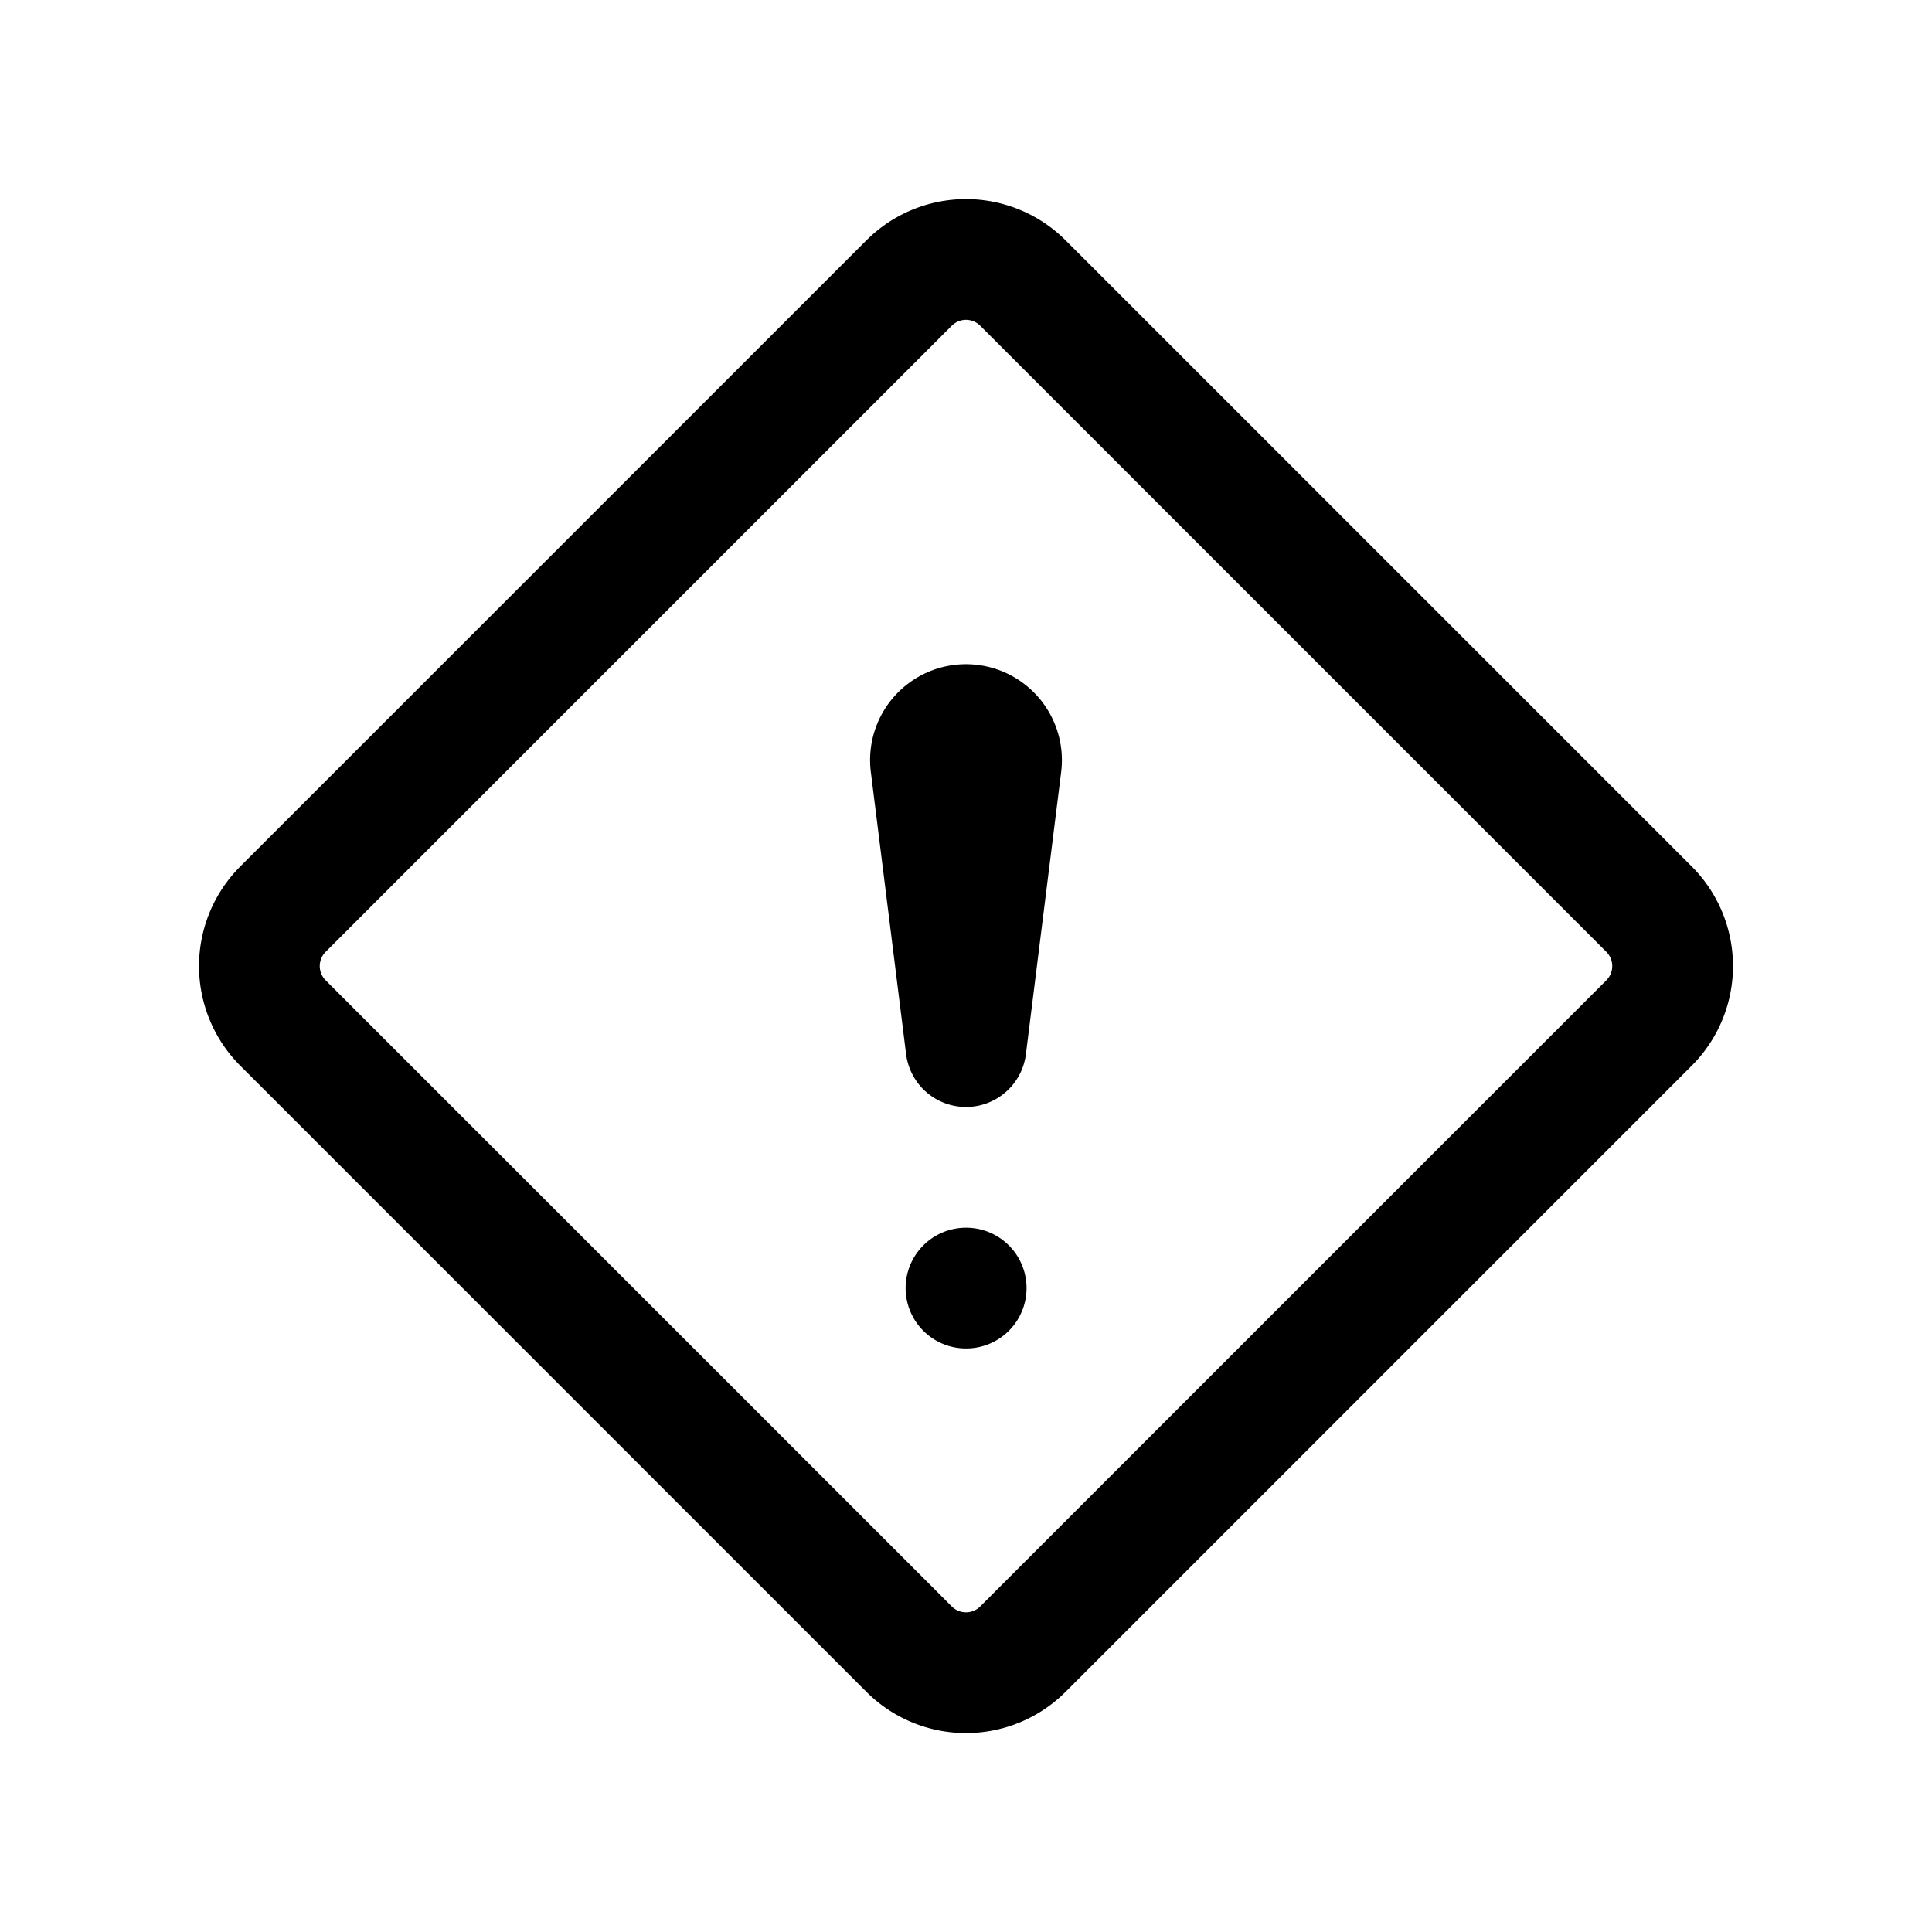 <svg xmlns="http://www.w3.org/2000/svg" width="24" height="24" fill="none" viewBox="0 0 24 24">
    <path stroke="currentColor" stroke-linecap="round" stroke-linejoin="round" stroke-width="1.5" d="M12 16.001h.002m-.002-3-.438-3.504A.441.441 0 0 1 12 9.001v0c.265 0 .47.233.438.496zm-8.485-.293 7.778 7.778a1 1 0 0 0 1.414 0l7.778-7.778a1 1 0 0 0 0-1.414l-7.778-7.778a1 1 0 0 0-1.414 0l-7.778 7.778a1 1 0 0 0 0 1.414"/>
</svg>